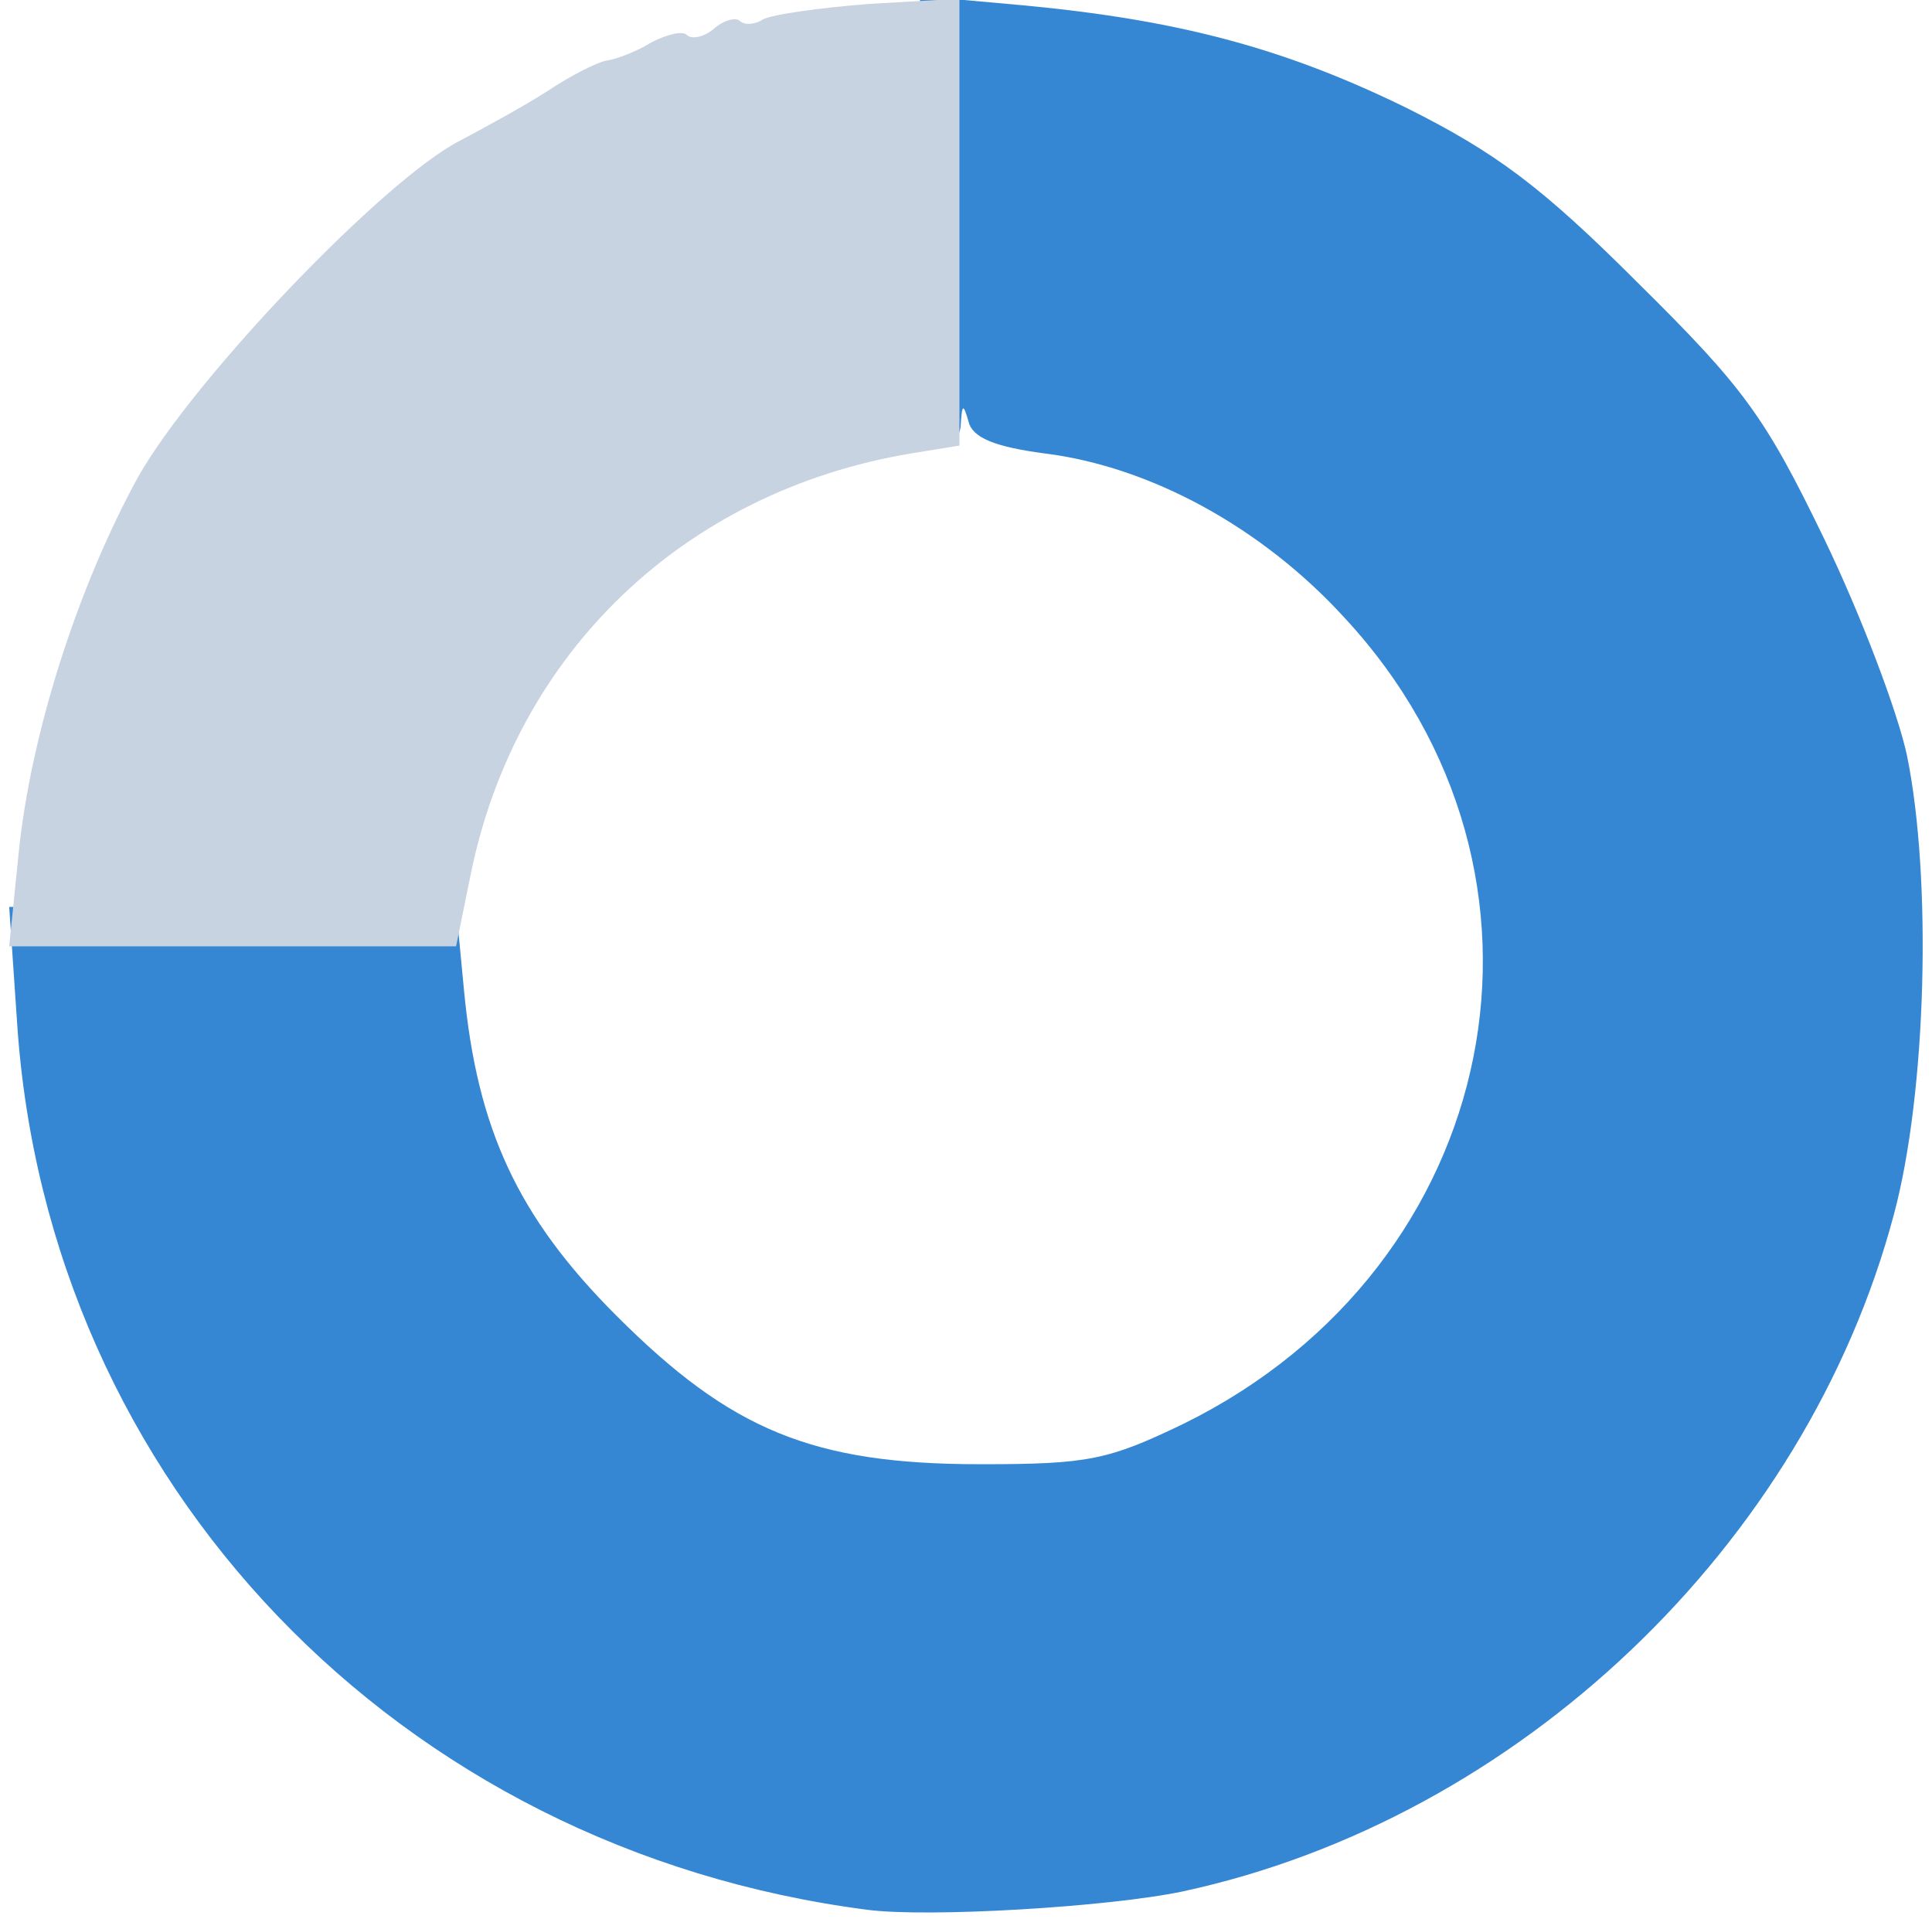 <svg class="img-fluid" id="outputsvg" xmlns="http://www.w3.org/2000/svg" style="transform: matrix(1, 0, 0, 1, 0, 0); transform-origin: 50% 50%; cursor: move; transition: transform 200ms ease-in-out;" width="147" height="146" viewBox="0 0 1470 1460"><g id="l5jkzwqsvwtI7MYOWU7d4fE" fill="rgb(53,135,211)" style="transform: none;"><g><path id="pOVgTEMdB" d="M660 1453 c-357 -46 -624 -325 -647 -675 l-6 -88 170 0 170 0 6 63 c10 106 41 173 116 248 87 87 149 113 277 113 82 0 97 -3 155 -31 243 -120 303 -418 122 -613 -63 -69 -148 -115 -228 -125 -38 -5 -55 -12 -58 -24 -4 -14 -5 -14 -6 2 0 9 -8 17 -16 17 -13 0 -15 -26 -15 -171 l0 -172 78 7 c117 11 198 32 292 78 68 34 103 60 176 133 81 80 97 102 142 195 28 58 56 132 63 165 19 93 15 256 -10 349 -67 252 -286 460 -541 515 -57 12 -194 20 -240 14z"></path></g></g><g id="l1Yyb5X3aMsqkt4ySqpWeeI" fill="rgb(200,211,226)" style="transform: none;"><g style="transform: none;"><path id="pJbFwlgKT" d="M14 651 c9 -92 45 -204 91 -288 43 -76 188 -227 245 -256 19 -10 50 -27 67 -38 18 -12 38 -22 45 -23 7 -1 23 -7 34 -14 12 -6 24 -9 27 -5 4 3 13 1 20 -5 8 -7 17 -9 20 -6 3 3 11 3 17 -1 7 -4 43 -9 81 -12 l69 -4 0 170 0 170 -37 6 c-173 29 -301 152 -335 321 l-11 54 -170 0 -170 0 7 -69z"></path></g></g></svg>
